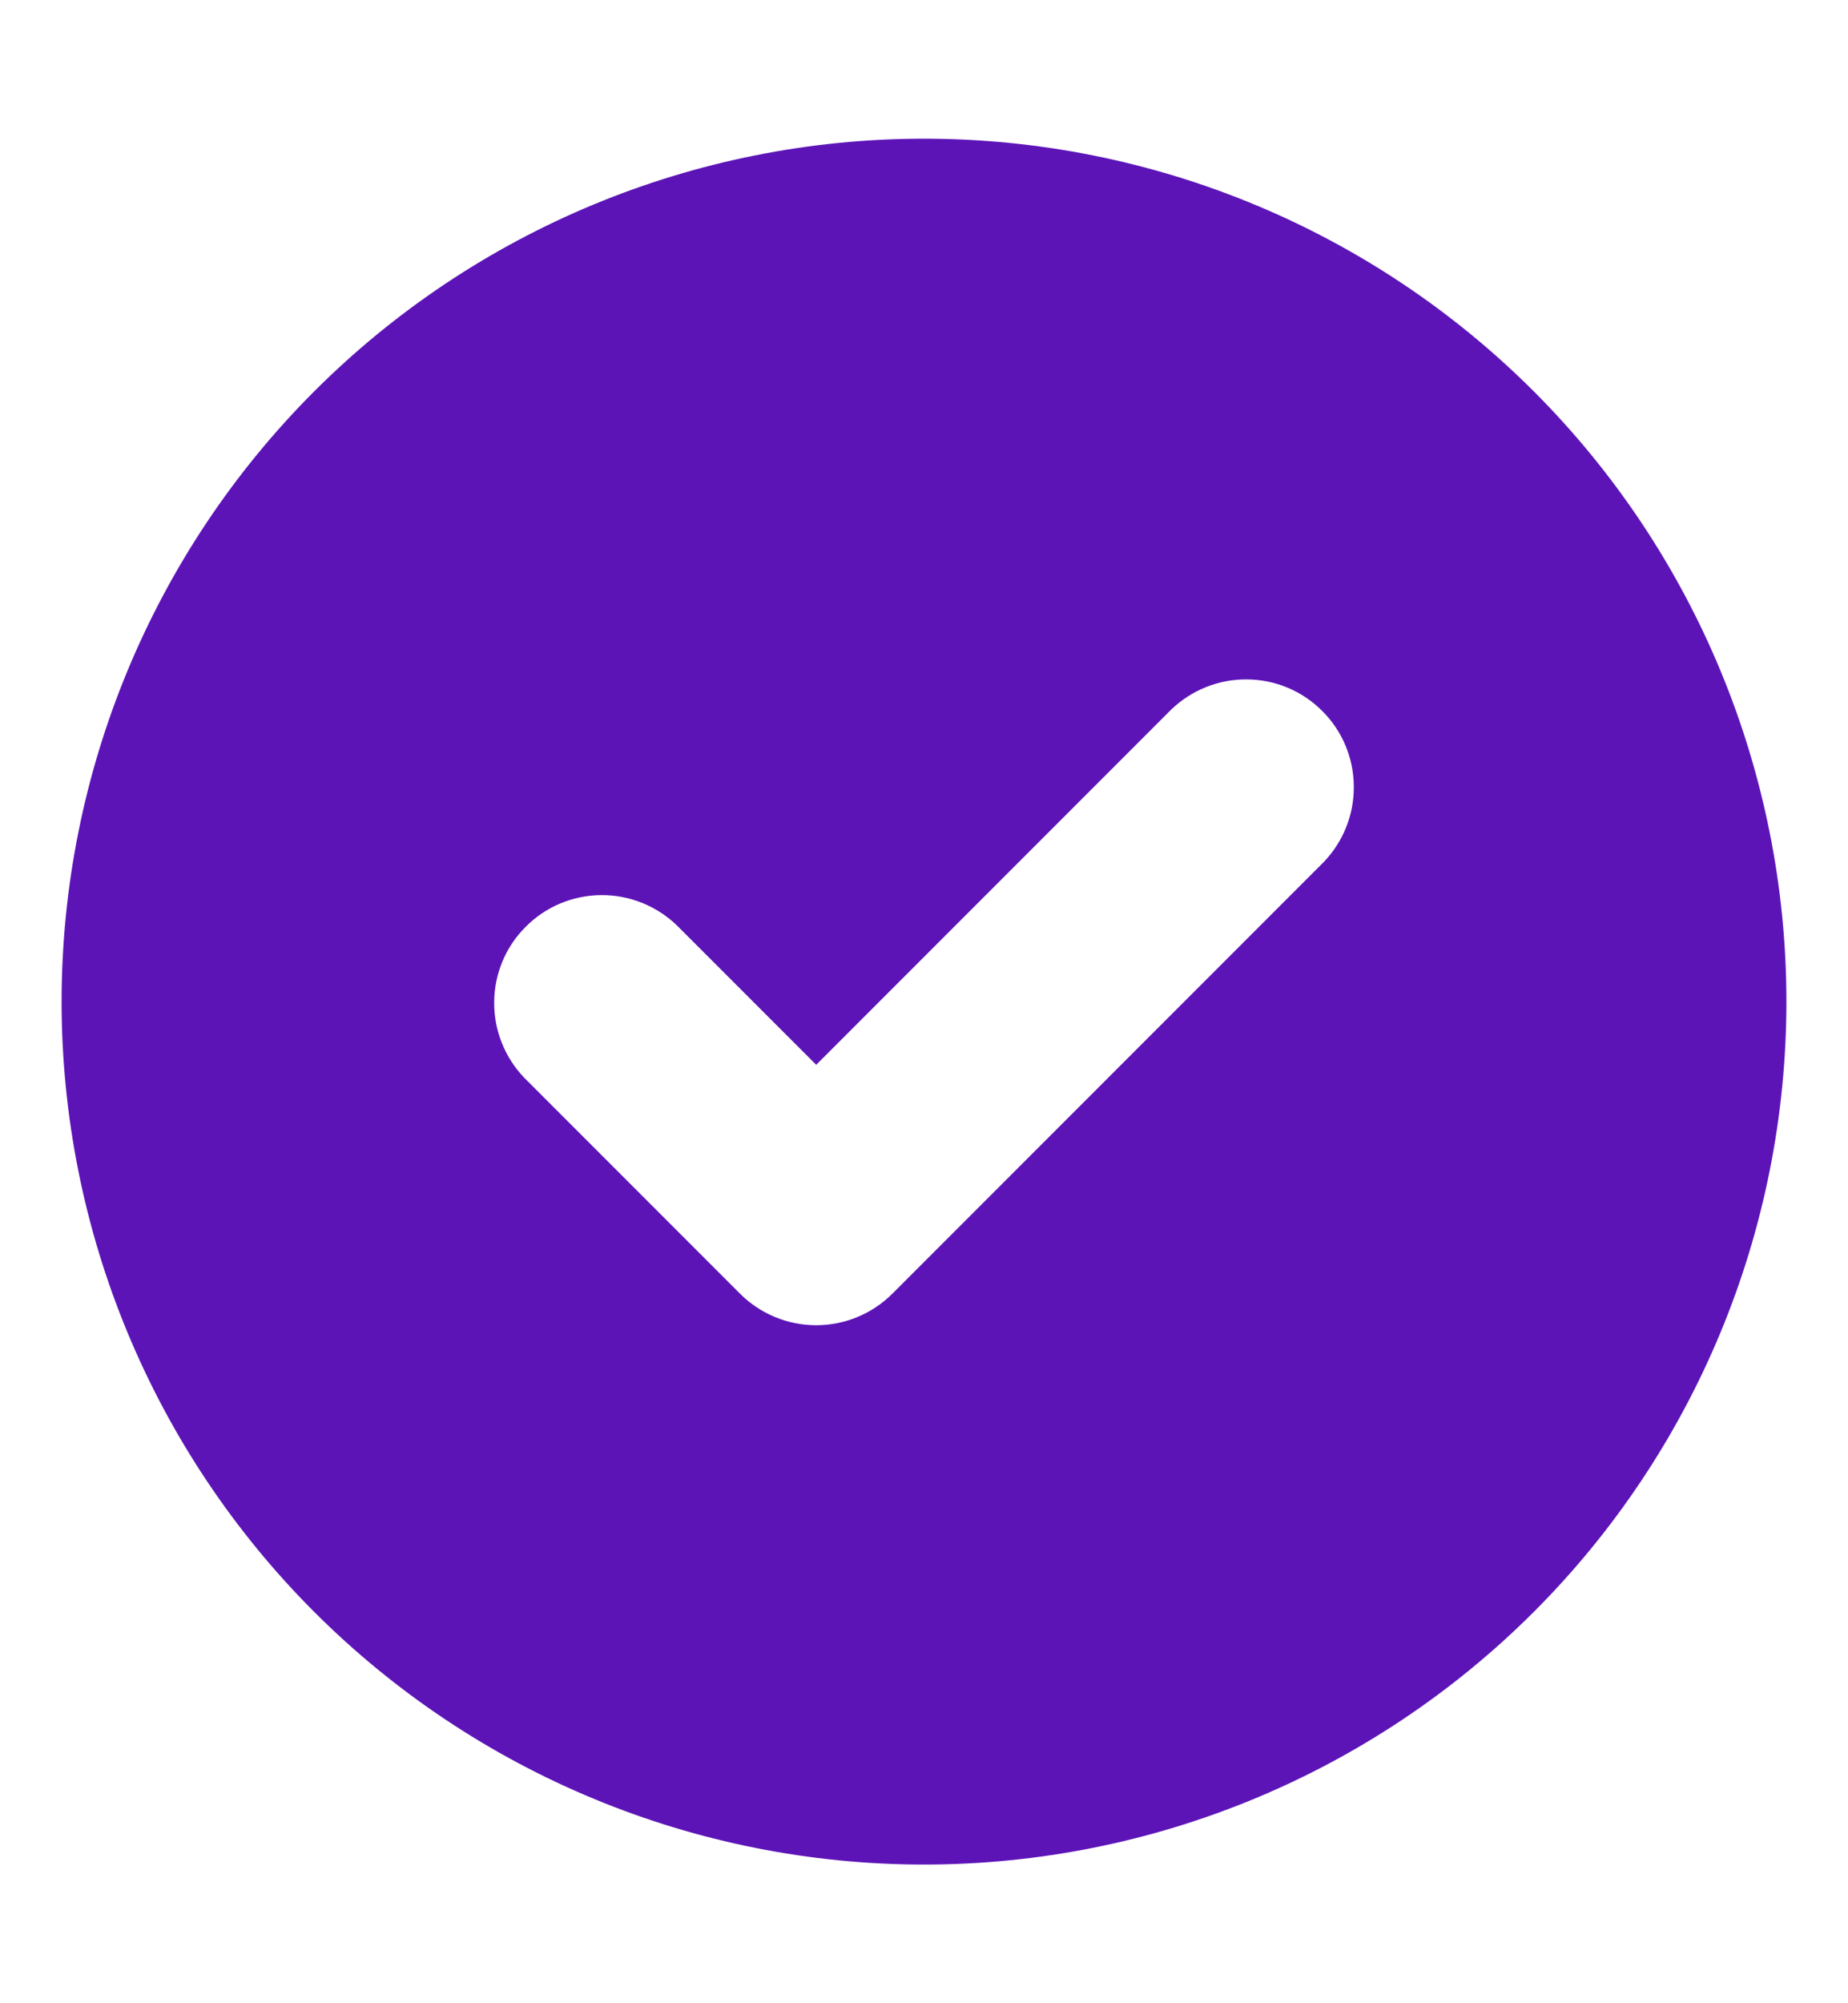 <svg width="12" height="13" viewBox="0 0 12 13" fill="none" xmlns="http://www.w3.org/2000/svg">
<path fill-rule="evenodd" clip-rule="evenodd" d="M6 12.1C7.485 12.1 8.91 11.51 9.96 10.46C11.01 9.41 11.6 7.985 11.6 6.5C11.6 5.015 11.01 3.59 9.96 2.54C8.91 1.49 7.485 0.9 6 0.9C4.515 0.9 3.09 1.49 2.04 2.54C0.99 3.59 0.4 5.015 0.4 6.5C0.4 7.985 0.99 9.41 2.04 10.46C3.09 11.51 4.515 12.1 6 12.1ZM8.595 5.595C8.722 5.463 8.793 5.286 8.791 5.103C8.79 4.919 8.716 4.743 8.586 4.614C8.457 4.484 8.281 4.41 8.097 4.409C7.914 4.407 7.737 4.478 7.605 4.605L5.3 6.91L4.395 6.005C4.263 5.878 4.086 5.807 3.903 5.809C3.719 5.81 3.543 5.884 3.414 6.014C3.284 6.143 3.21 6.319 3.209 6.503C3.207 6.686 3.278 6.863 3.405 6.995L4.805 8.395C4.936 8.526 5.114 8.6 5.3 8.6C5.486 8.6 5.664 8.526 5.795 8.395L8.595 5.595Z" fill="#5C14B7"/>
</svg>
